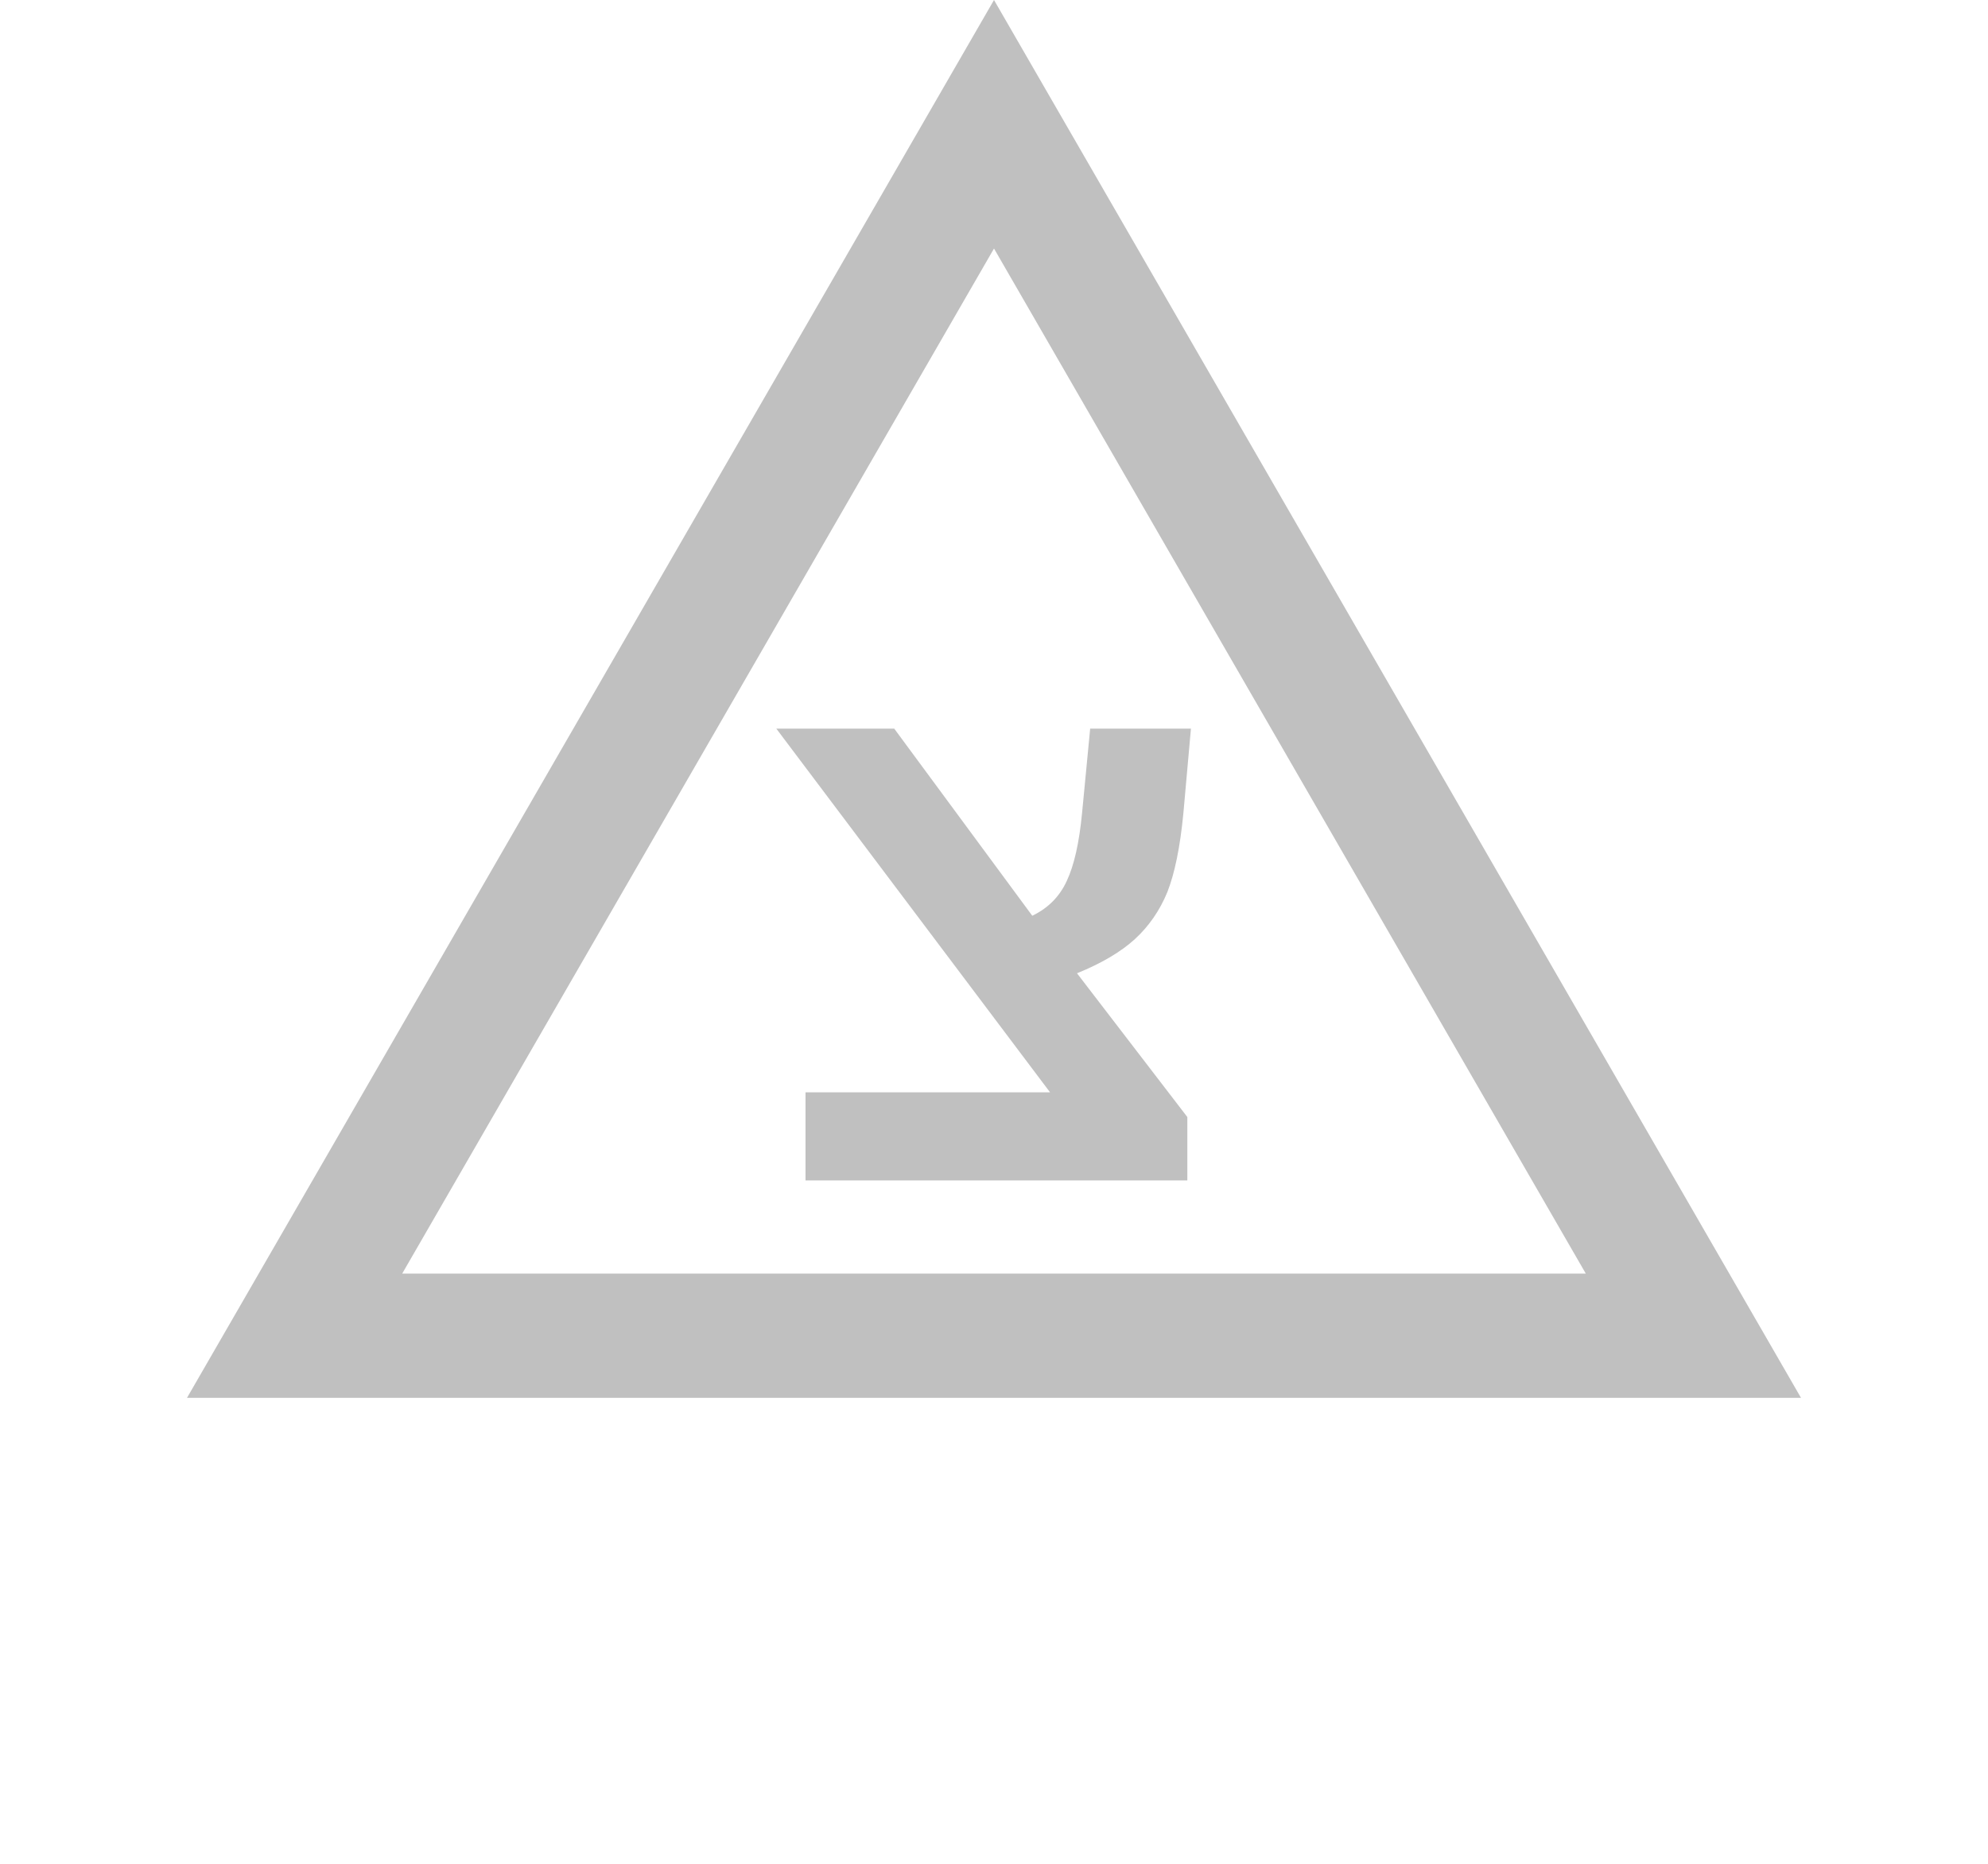 <svg width="16" height="15" viewBox="0 0 16 15" fill="none" xmlns="http://www.w3.org/2000/svg">
<path d="M8 1L13.629 10.75L2.371 10.75L8 1Z" stroke="#C0C0C0"/>
<path d="M9.556 8.99V9.5H6.483V8.791H8.451L6.248 5.864H7.197L8.308 7.37C8.437 7.308 8.529 7.214 8.586 7.089C8.645 6.964 8.686 6.781 8.709 6.541L8.774 5.864H9.585L9.524 6.547C9.498 6.816 9.455 7.027 9.395 7.18C9.334 7.328 9.247 7.454 9.134 7.558C9.021 7.661 8.865 7.753 8.668 7.833L9.556 8.99Z" fill="#C0C0C0"/>
</svg>
